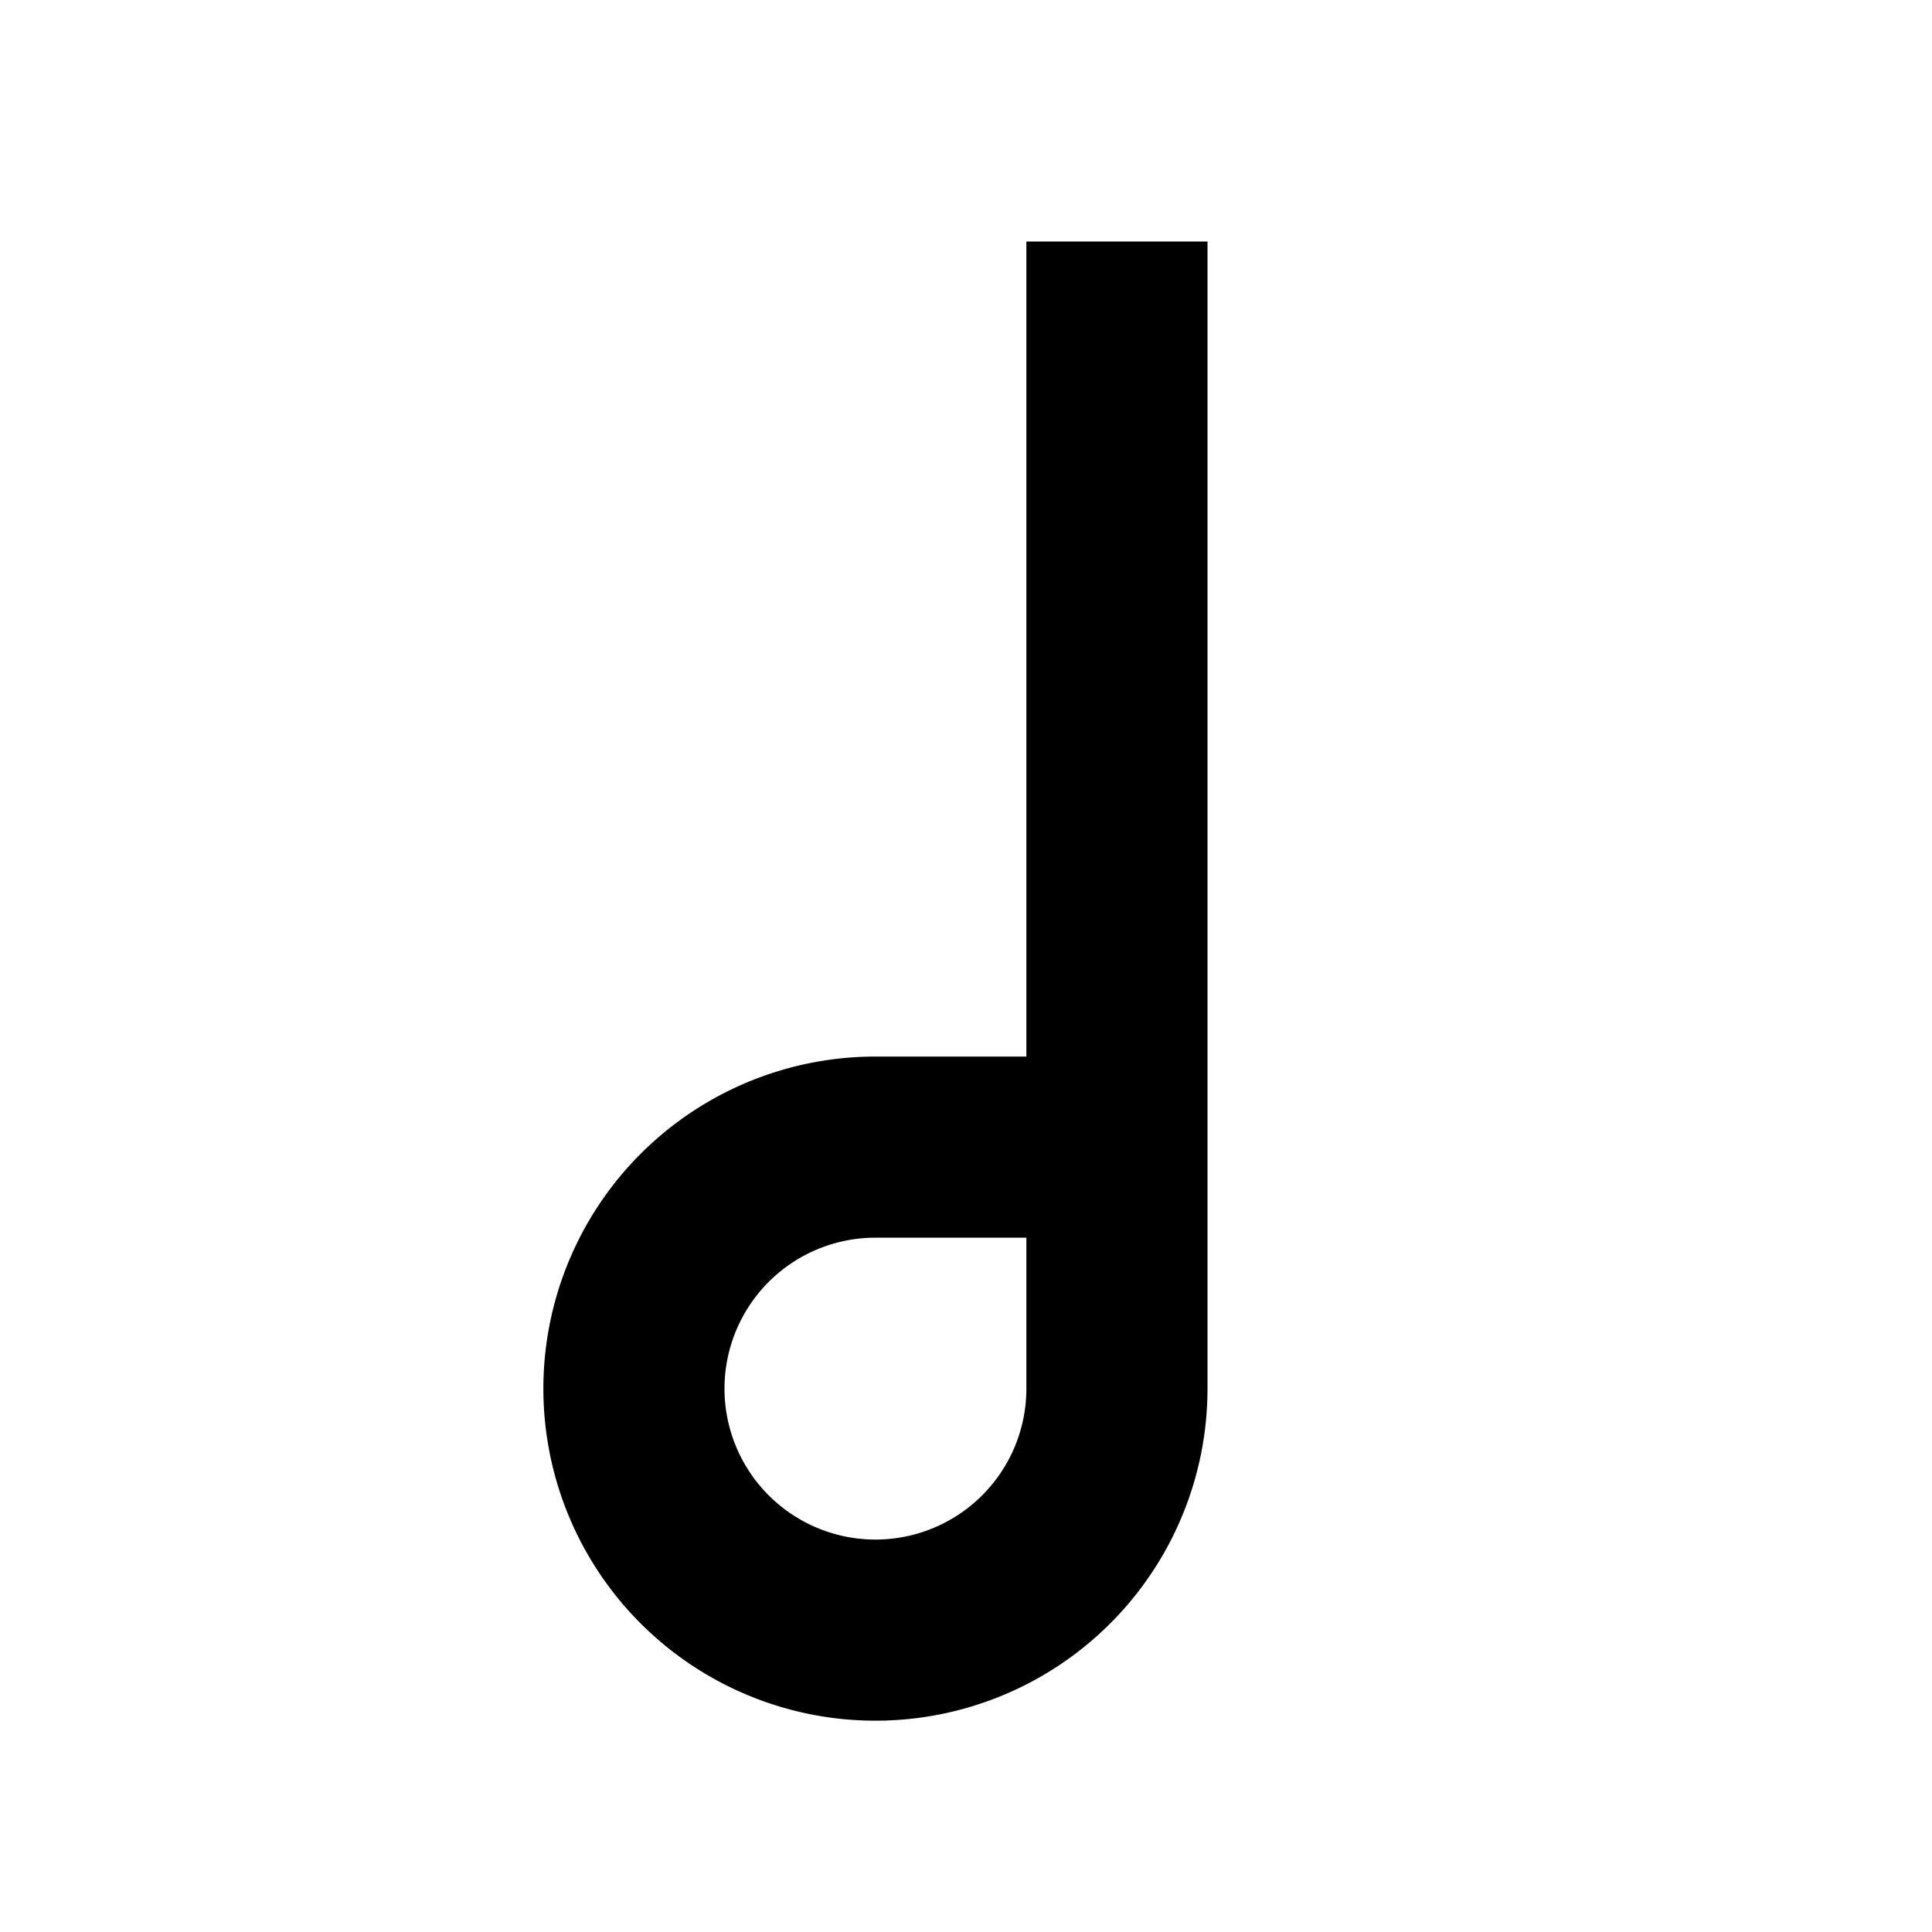 <svg xmlns="http://www.w3.org/2000/svg" data-encore-id="icon" role="img" aria-hidden="true" viewBox="0 0 16 16" class="Svg-sc-ytk21e-0 kPpCsU"><path d="M10 2v9.5a2.75 2.75 0 1 1-2.75-2.75H8.5V2H10zm-1.5 8.25H7.25A1.25 1.25 0 1 0 8.5 11.5v-1.25z"/></svg>